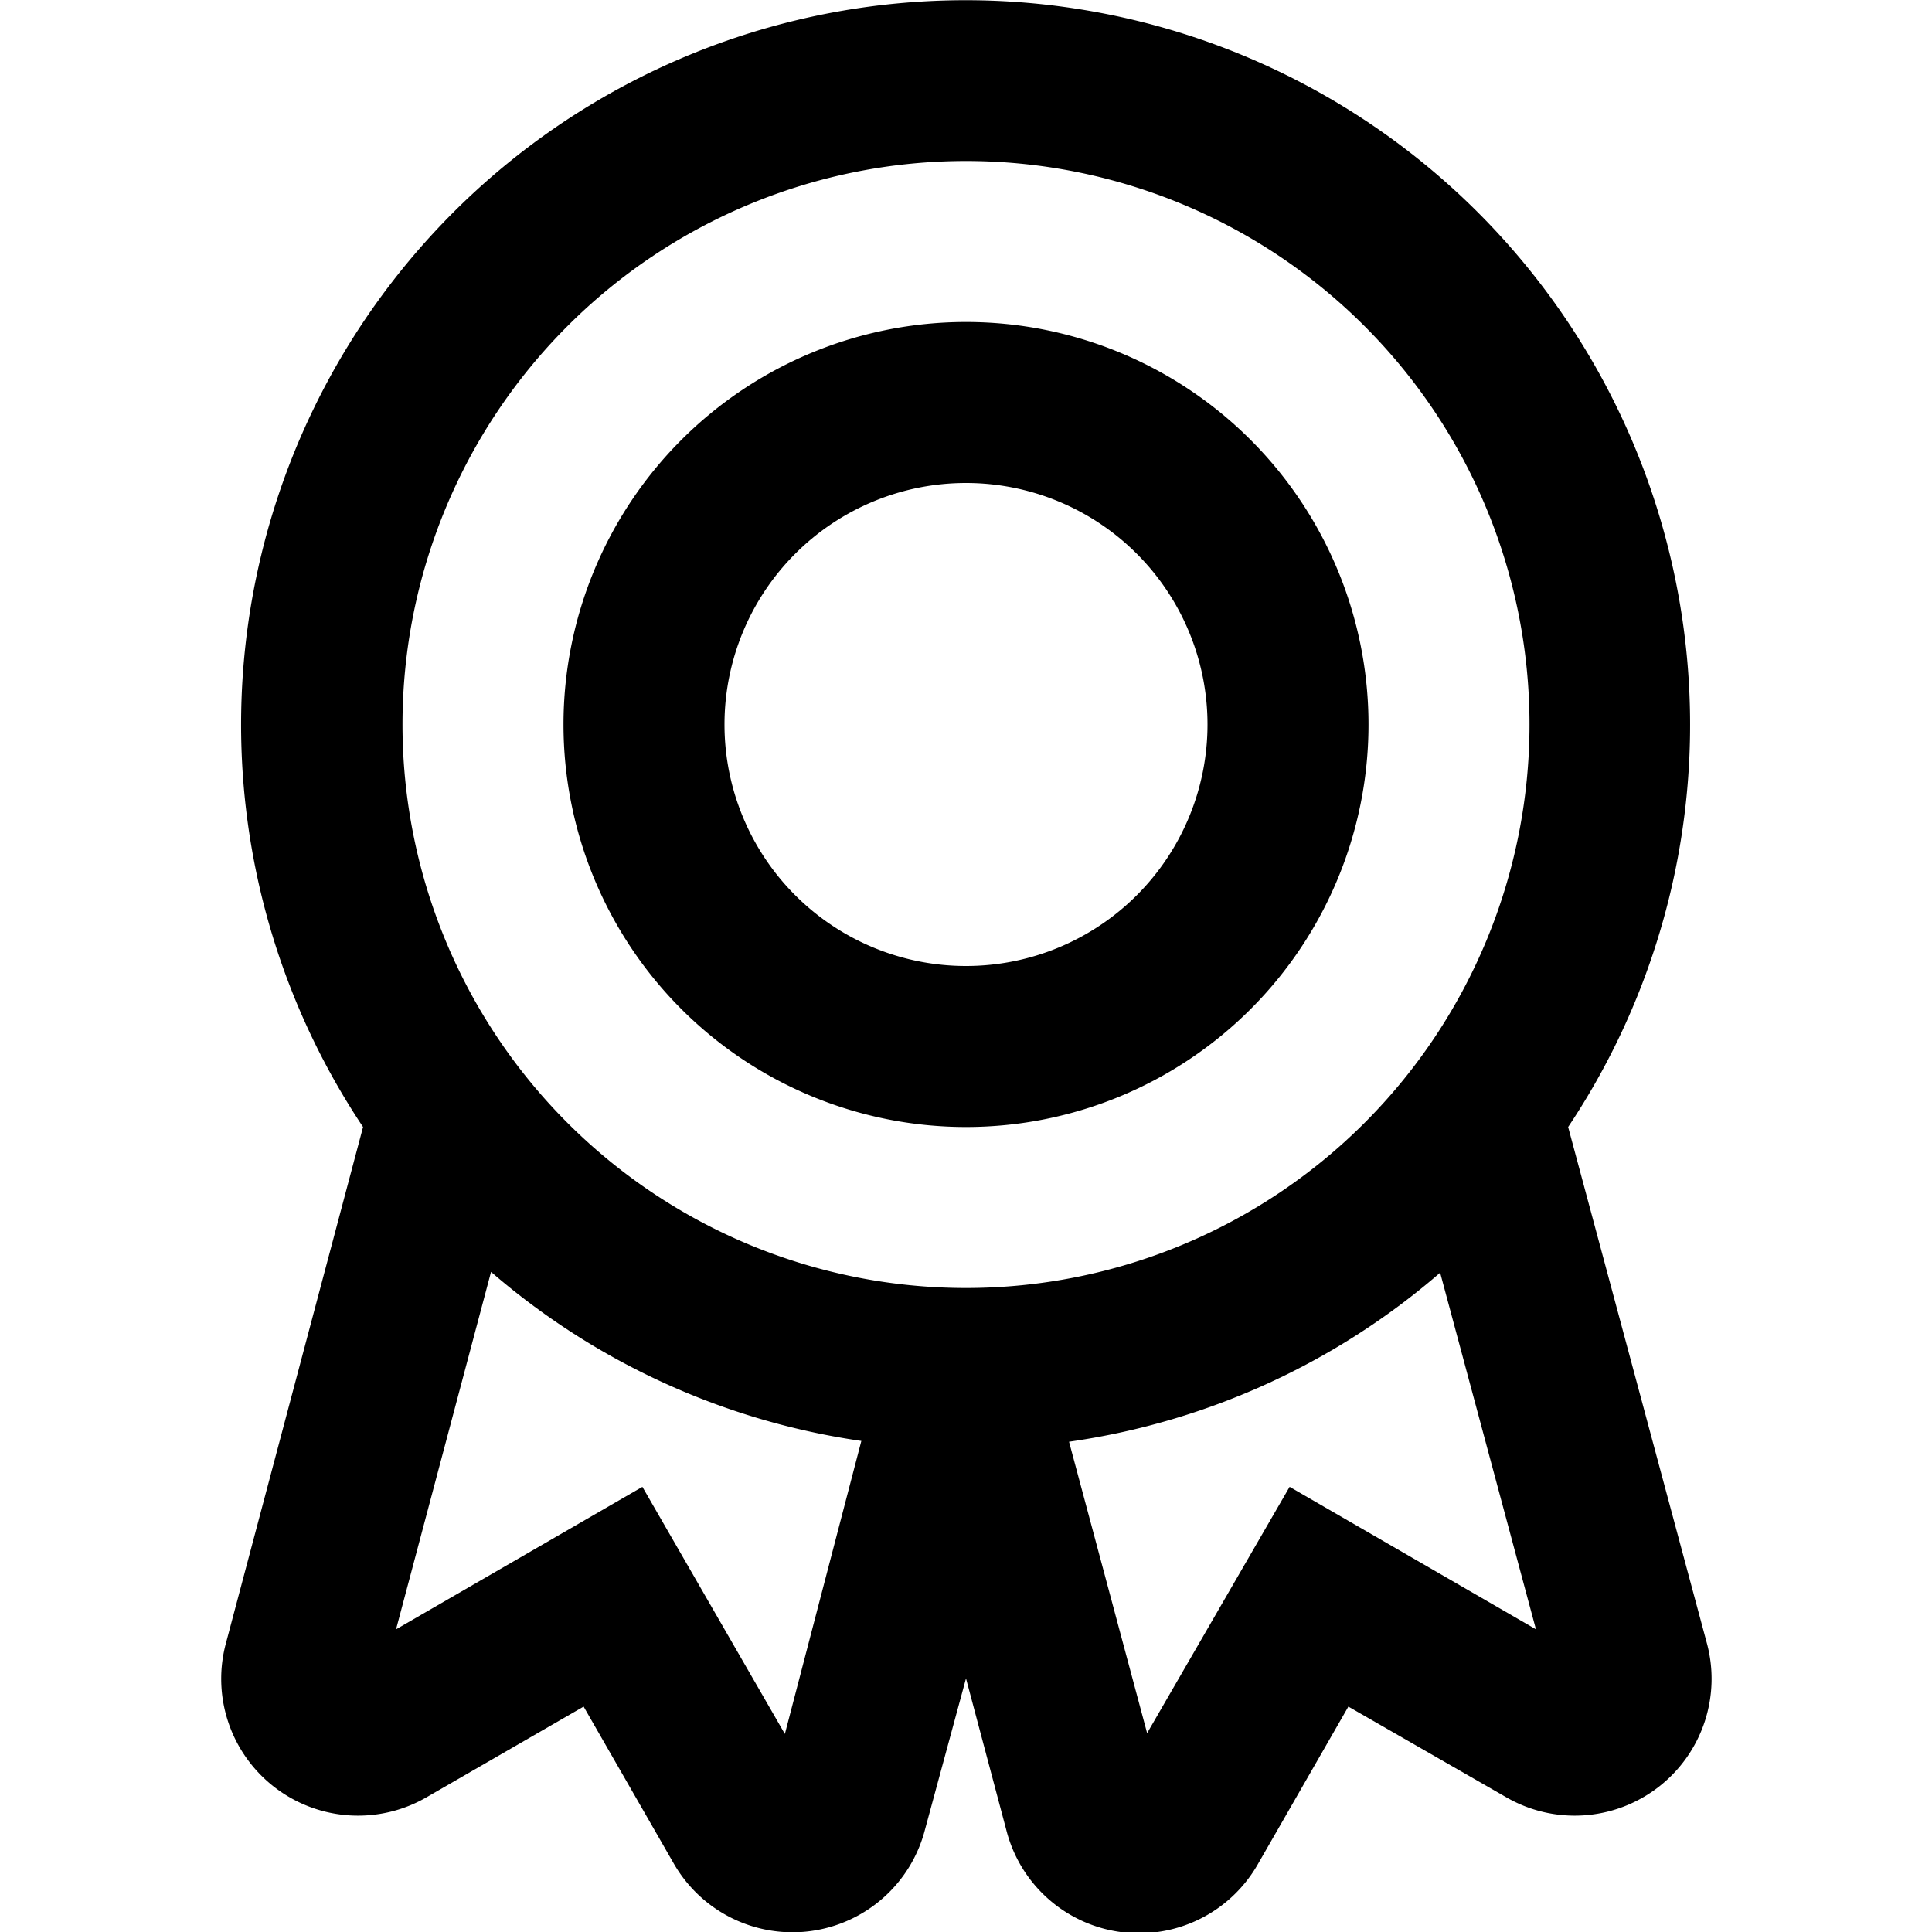 <svg xmlns="http://www.w3.org/2000/svg" width="24" height="24"><path d="M12 14a5 5 0 1 0 0-10 5 5 0 0 0 0 10M9 9a3 3 0 1 1 6 0 3 3 0 0 1-6 0m10.48 5a9 9 0 1 0-14.97 0l-1.7 6.4a1.7 1.7 0 0 0 2.5 1.92l1.94-1.12 1.12 1.95a1.7 1.7 0 0 0 3.12-.42l.51-1.88.5 1.88a1.7 1.7 0 0 0 3.13.42l1.12-1.95 1.95 1.12a1.7 1.7 0 0 0 2.5-1.92zM5 9a7 7 0 1 1 14 0A7 7 0 0 1 5 9m14.08 11.24-3.06-1.77-1.77 3.06-.97-3.62c1.75-.25 3.34-1 4.61-2.1zm-9.33 1.3-1.77-3.07-3.06 1.77L6.1 15.8a9 9 0 0 0 4.6 2.1z"/></svg>